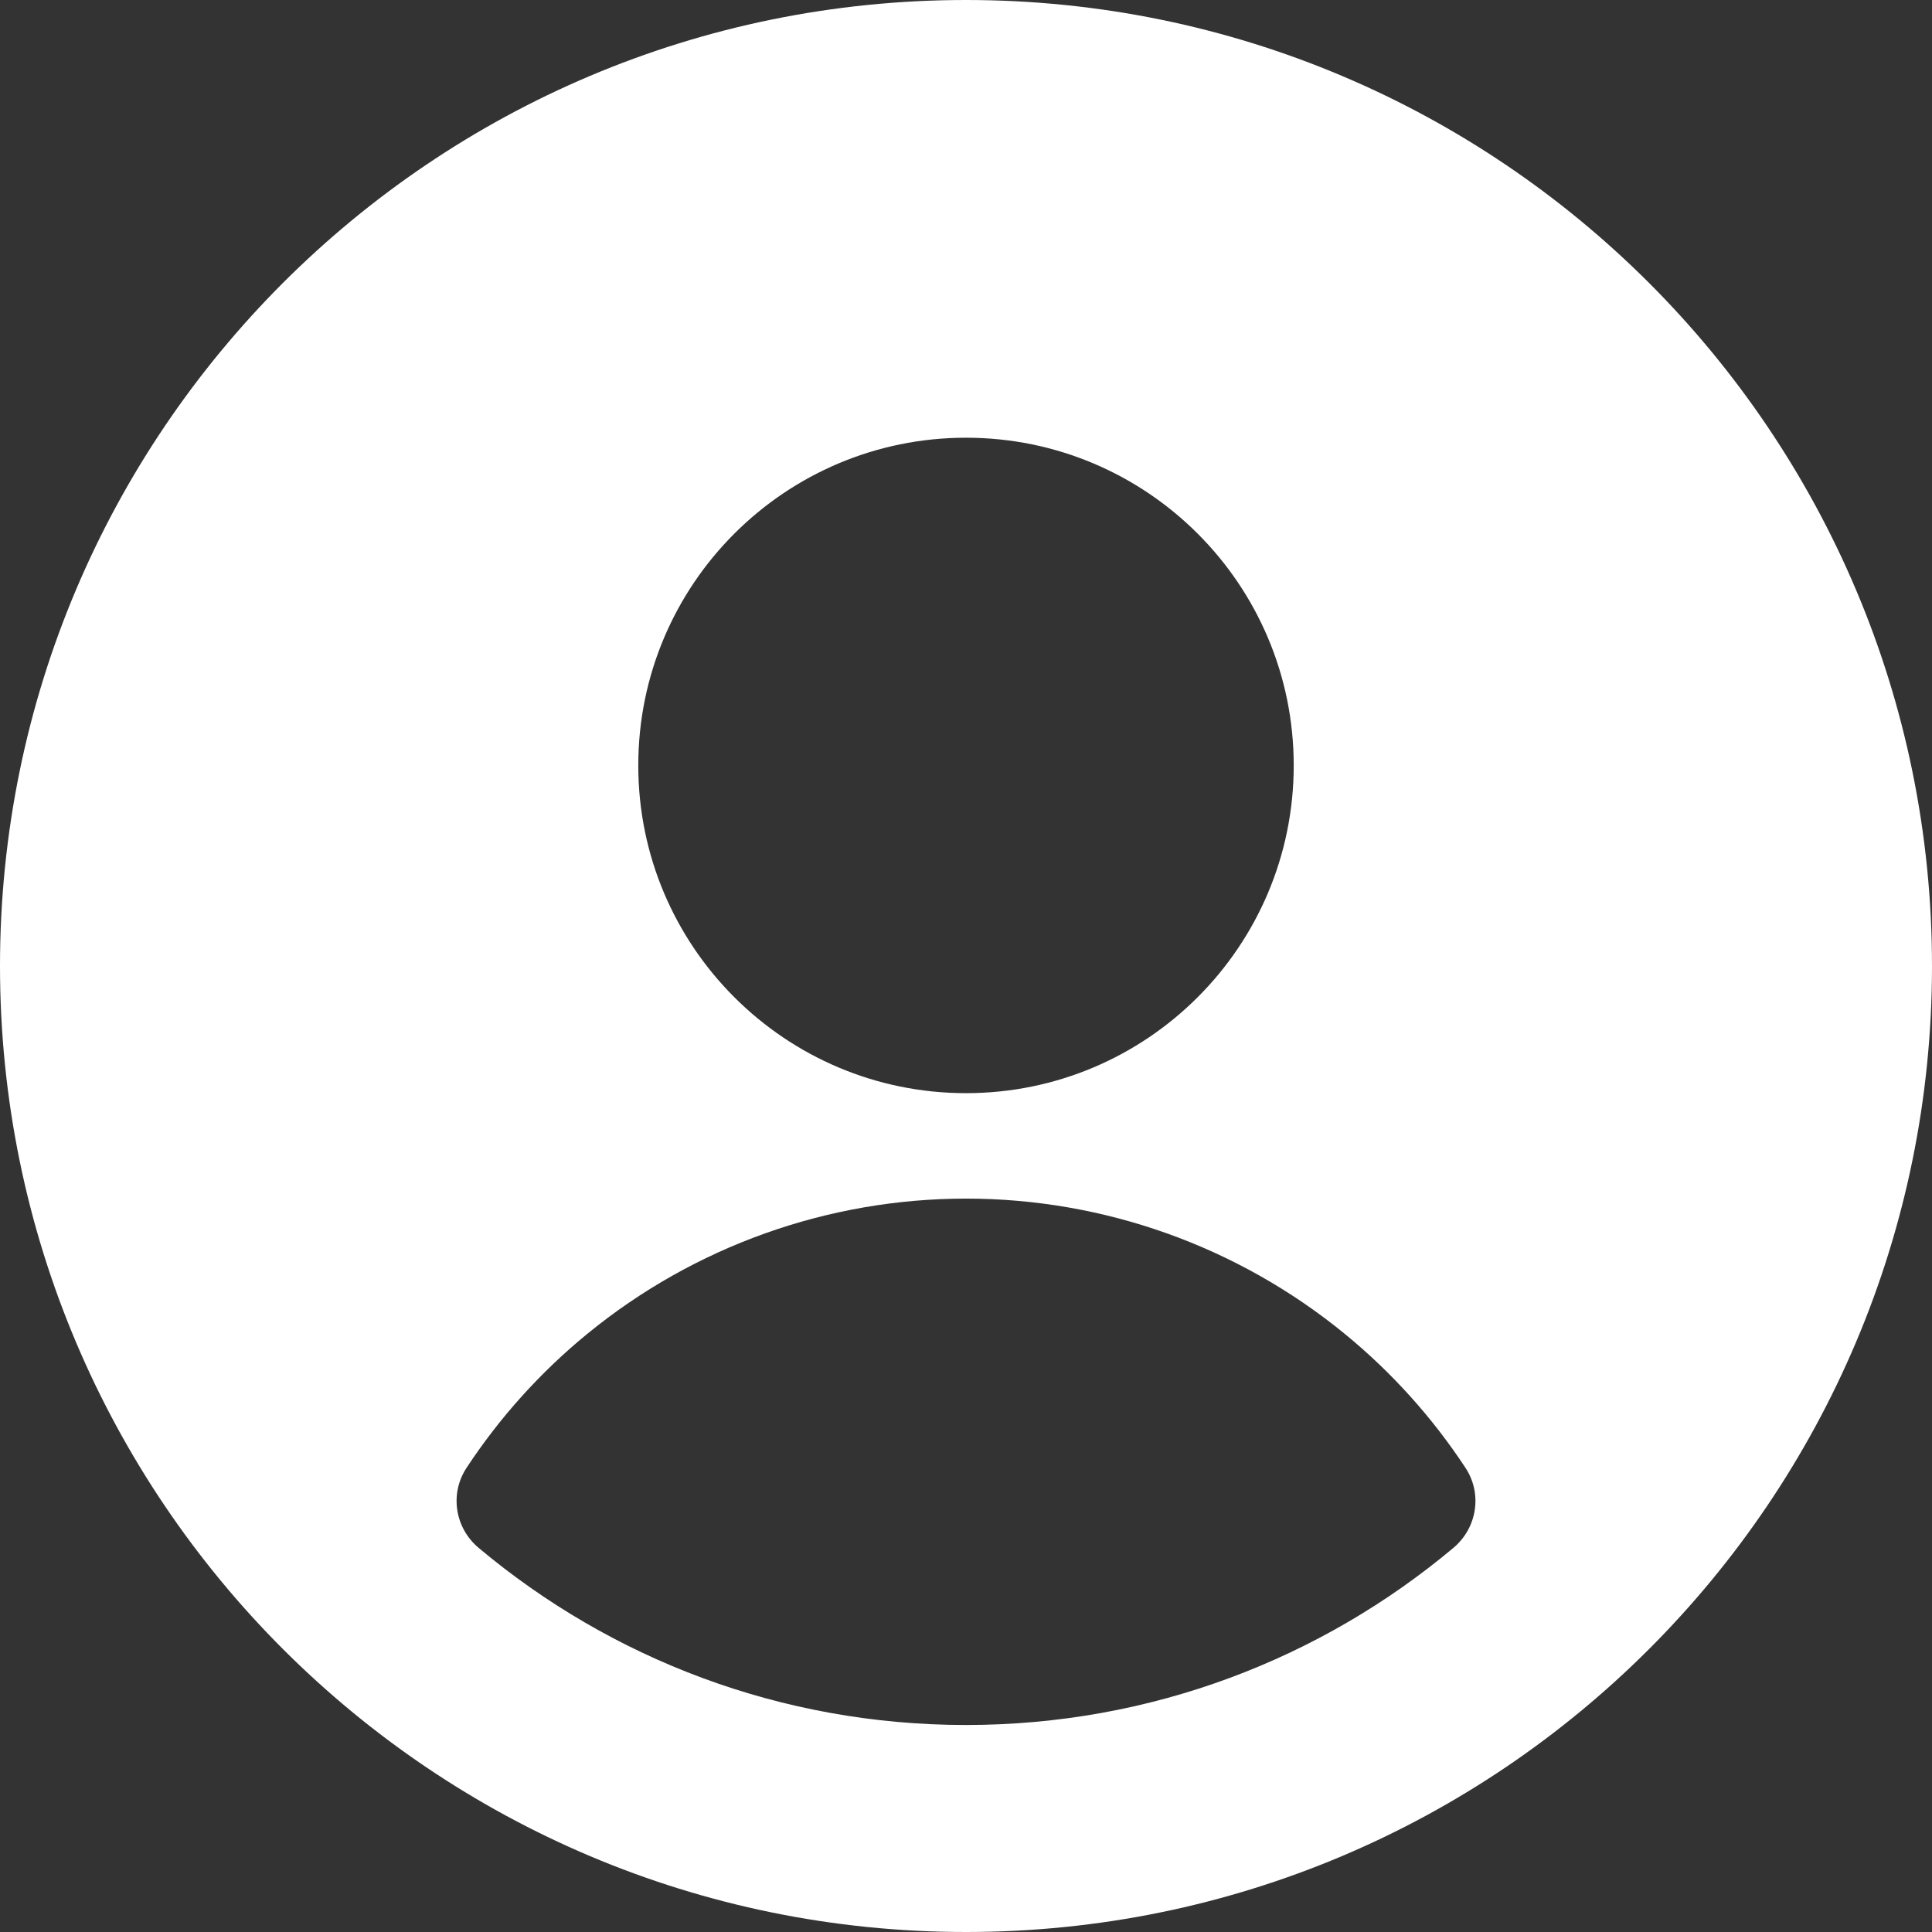 <svg width="180" height="180" viewBox="0 0 180 180" fill="none" xmlns="http://www.w3.org/2000/svg">
<rect x="0" y="0" width="180" height="180" fill="#333333" stroke="none"/>
<path fill-rule="evenodd" clip-rule="evenodd" d="M0 90C0 40.294 40.294 0 90 0C139.706 0 180 40.294 180 90C180 139.706 139.706 180 90 180C40.294 180 0 139.706 0 90ZM59.467 71.314C59.467 54.451 73.138 40.781 90 40.781C106.863 40.781 120.533 54.451 120.533 71.314C120.533 88.177 106.863 101.847 90 101.847C73.138 101.847 59.467 88.177 59.467 71.314ZM136.539 136.76C138.124 139.17 137.62 142.357 135.41 144.211C123.125 154.512 107.287 160.714 90.001 160.714C72.715 160.714 56.877 154.512 44.593 144.211C42.382 142.357 41.878 139.17 43.464 136.759C46.547 132.074 50.341 127.847 54.747 124.246C64.697 116.114 77.151 111.671 90.001 111.671C102.851 111.671 115.305 116.114 125.255 124.246C129.66 127.847 133.456 132.074 136.539 136.76Z" fill="white"/>
</svg>

